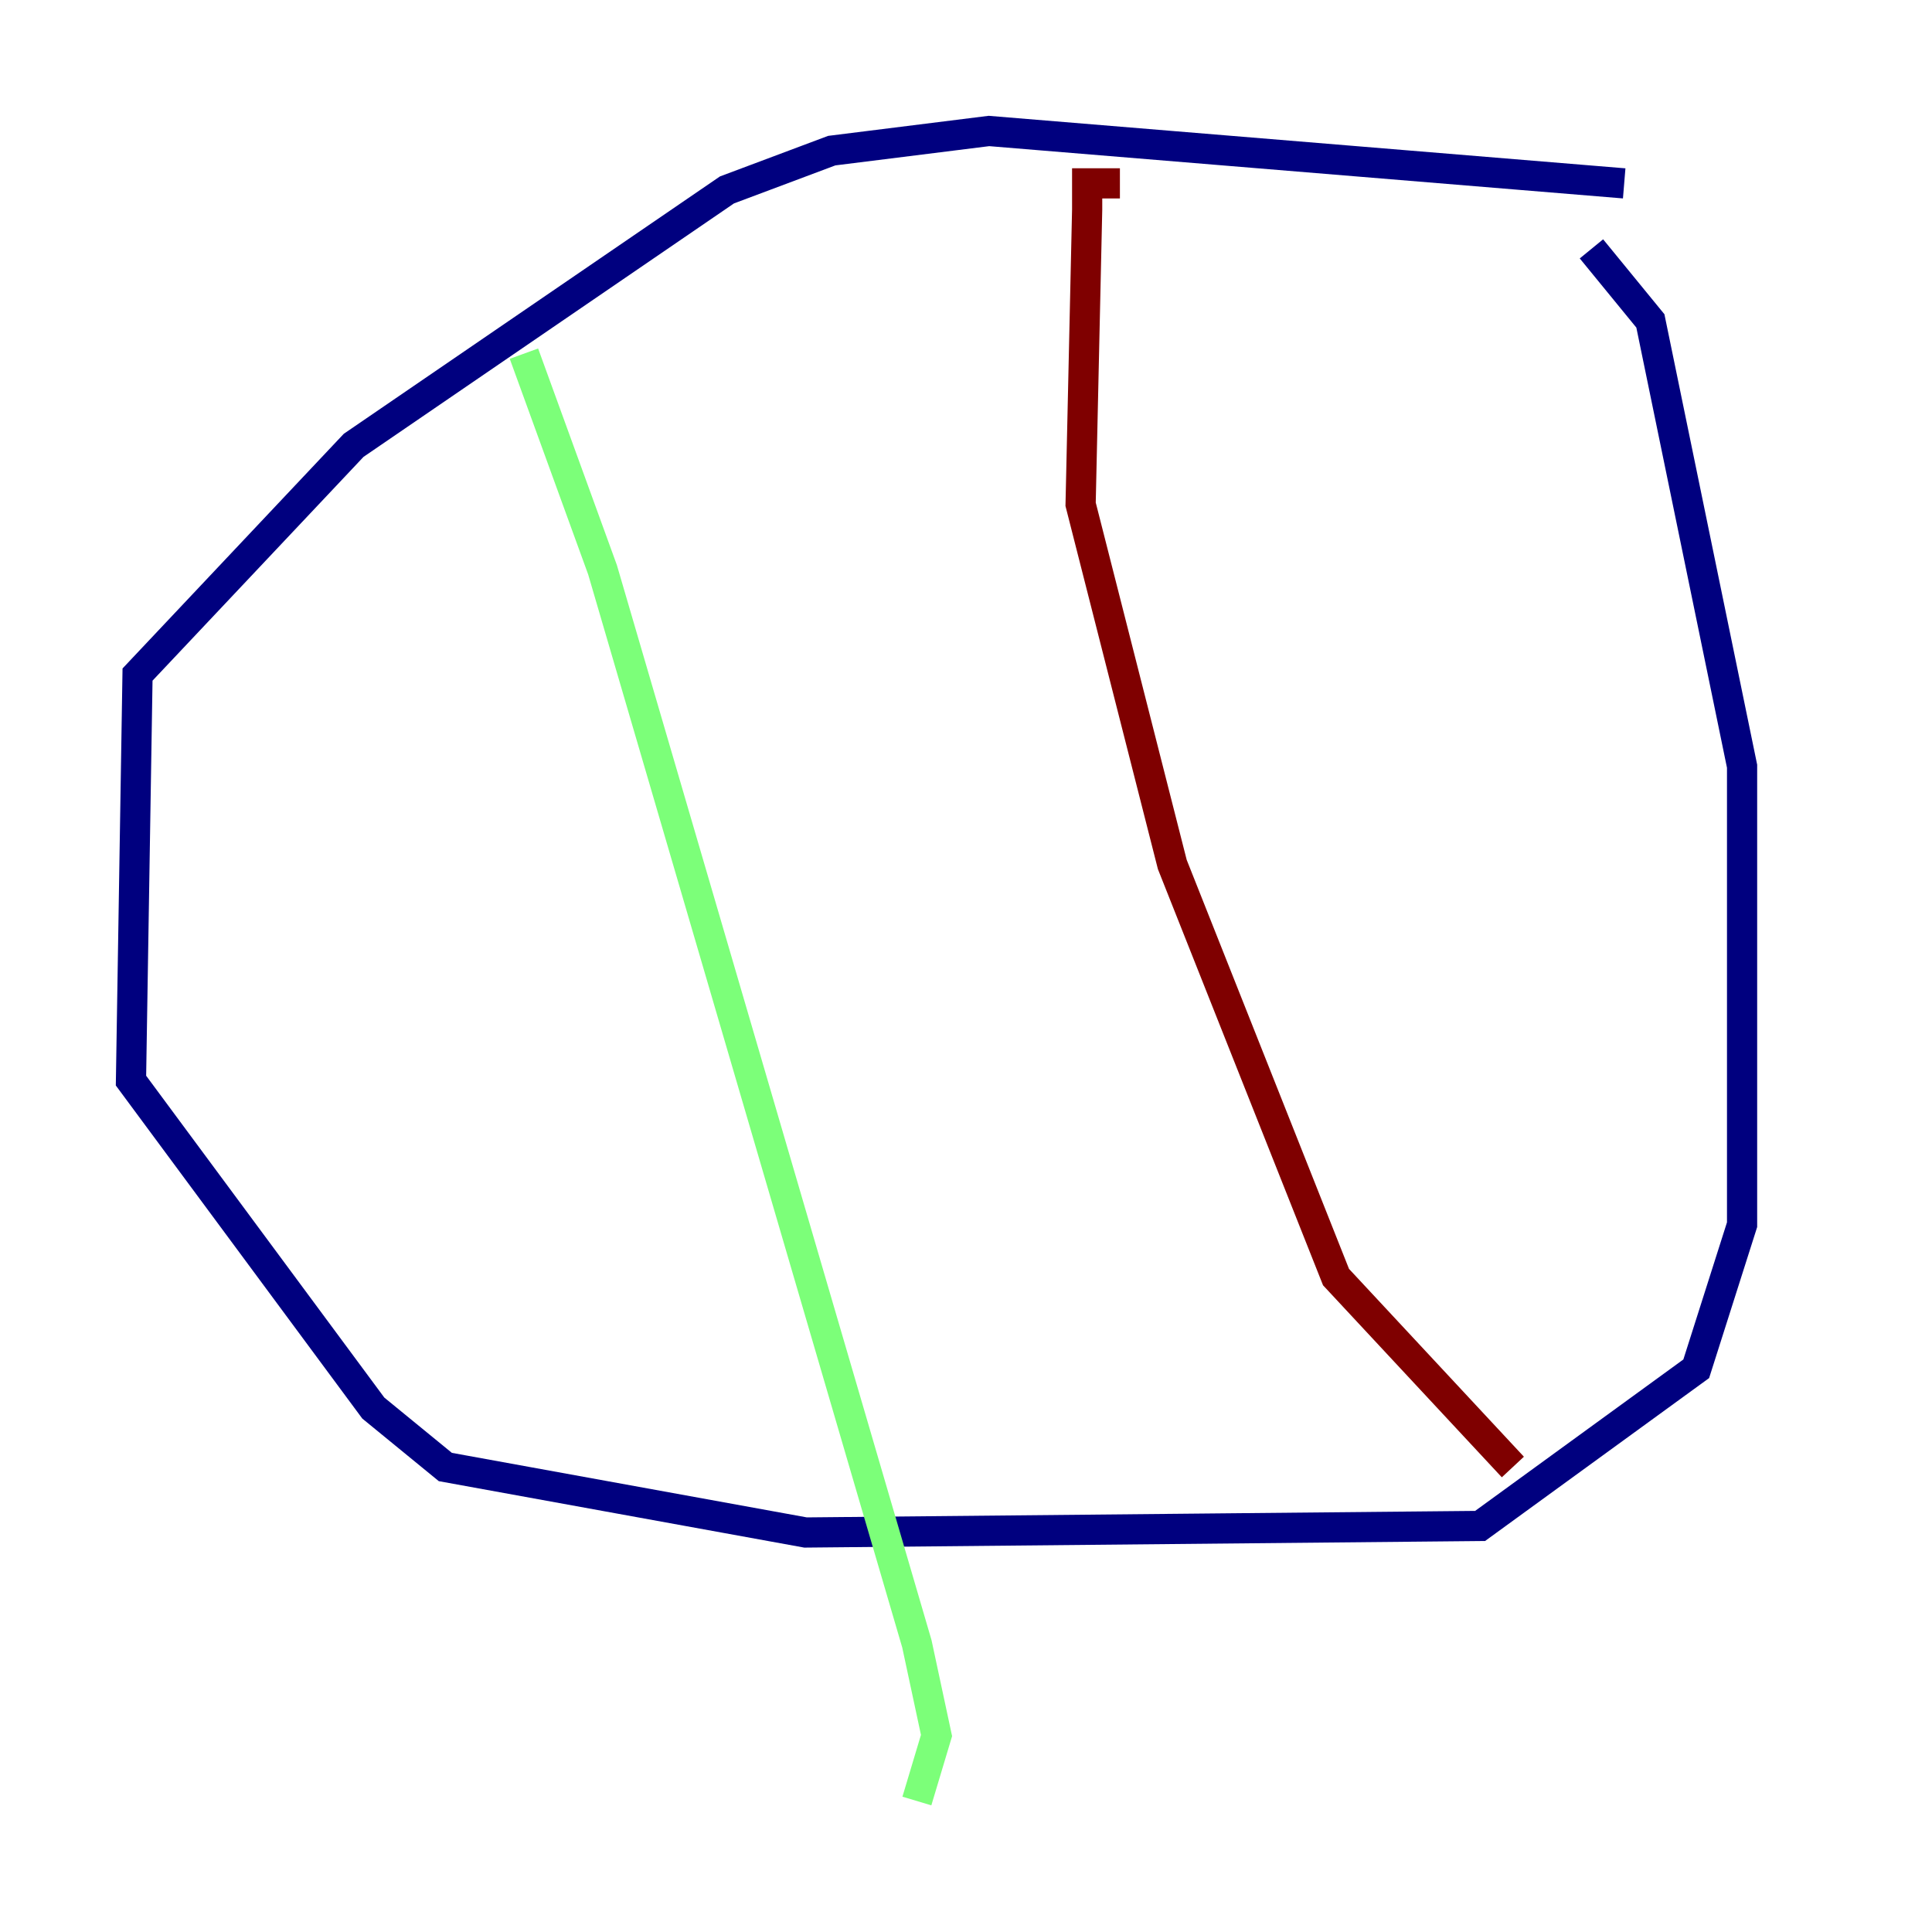 <?xml version="1.0" encoding="utf-8" ?>
<svg baseProfile="tiny" height="128" version="1.2" viewBox="0,0,128,128" width="128" xmlns="http://www.w3.org/2000/svg" xmlns:ev="http://www.w3.org/2001/xml-events" xmlns:xlink="http://www.w3.org/1999/xlink"><defs /><polyline fill="none" points="107.607,12.149 65.519,8.678 55.105,9.98 48.163,12.583 23.43,29.505 9.112,44.691 8.678,71.593 24.732,93.288 29.505,97.193 53.37,101.532 98.061,101.098 112.38,90.685 115.417,81.139 115.417,50.766 109.342,21.261 105.437,16.488" stroke="#00007f" stroke-width="2" /><polyline fill="none" points="34.712,23.43 39.919,37.749 60.746,108.909 62.047,114.983 60.746,119.322" stroke="#7cff79" stroke-width="2" /><polyline fill="none" points="74.197,12.149 72.027,12.149 72.027,13.885 71.593,33.41 77.668,57.275 88.515,84.61 100.231,97.193" stroke="#7f0000" stroke-width="2" /></svg>